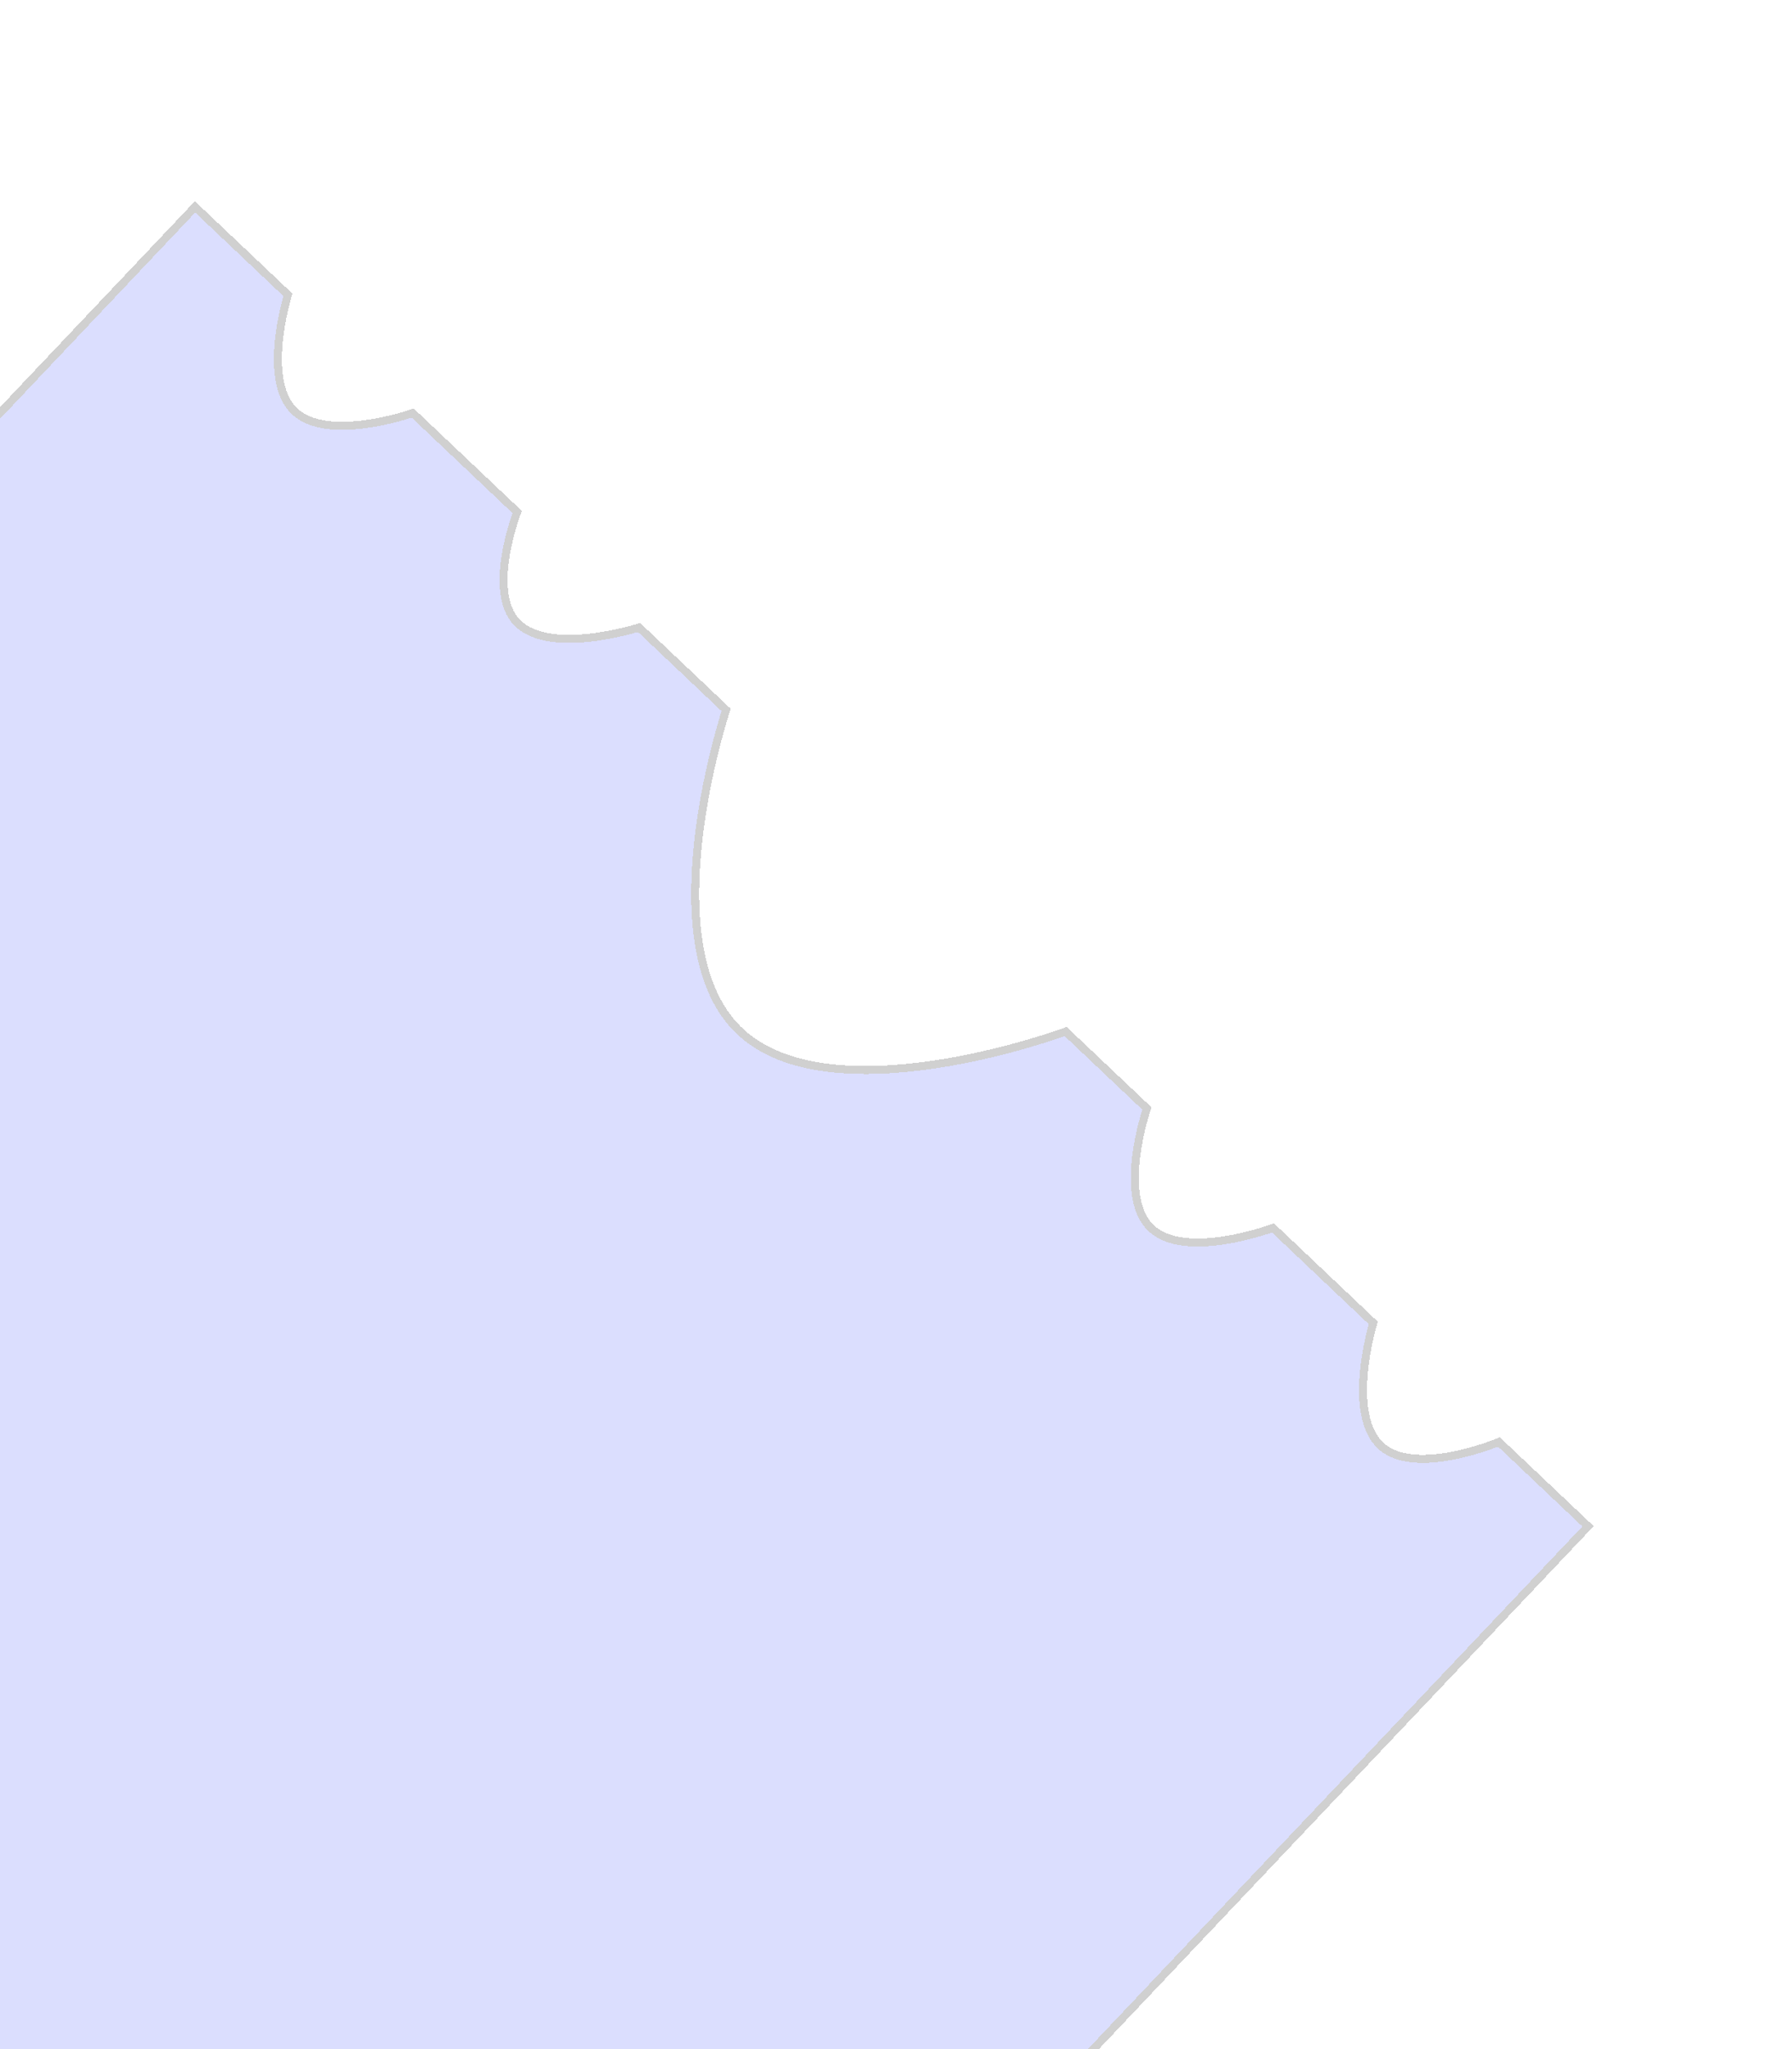 <svg width="182" height="208" viewBox="0 0 182 208" fill="none" xmlns="http://www.w3.org/2000/svg">
<g filter="url(#filter0_d_2673_4053)">
<path d="M-159.232 209.664L-157.373 204.159L19.809 17L29.24 25.929C29.24 25.929 26.585 34.447 29.849 37.683C33.195 41.002 41.914 37.927 41.914 37.927L52.525 47.972C52.525 47.972 49.602 55.545 52.249 58.889C55.322 62.772 64.903 59.691 64.903 59.691L73.746 68.062C73.746 68.062 65.949 91.532 74.92 100.472C84.135 109.654 108.23 100.708 108.23 100.708L116.483 108.52C116.483 108.52 113.503 117.222 116.813 120.57C120.237 124.033 129.285 120.64 129.285 120.64L139.472 130.284C139.472 130.284 136.603 139.727 140.392 142.892C143.945 145.86 152.237 142.369 152.237 142.369L161.283 150.932L-15.062 337.207L-14.798 336.338L-22.178 339.411L-23.063 338.574L-20.693 330.758L-28.073 333.831L-28.957 332.994L-26.588 325.177L-33.968 328.25L-34.852 327.413L-32.482 319.597L-39.863 322.67L-40.747 321.833L-38.377 314.016L-45.758 317.089L-46.642 316.252L-44.272 308.436L-51.947 311.23L-52.831 310.393L-50.167 302.855L-57.842 305.649L-58.726 304.812L-56.061 297.275L-63.736 300.069L-64.621 299.232L-62.251 291.415L-69.631 294.488L-70.516 293.651L-68.146 285.835L-75.526 288.908L-76.41 288.071L-74.04 280.254L-81.421 283.327L-82.305 282.49L-79.935 274.673L-87.316 277.747L-88.2 276.909L-85.83 269.093L-93.21 272.166L-94.094 271.329L-91.725 263.512L-99.105 266.586L-99.989 265.748L-97.62 257.932L-105 261.005L-105.884 260.168L-103.514 252.351L-110.895 255.425L-111.779 254.587L-109.409 246.771L-116.789 249.844L-117.674 249.007L-115.304 241.19L-122.979 243.984L-123.863 243.147L-121.198 235.61L-128.874 238.404L-129.758 237.567L-127.093 230.029L-134.768 232.823L-135.653 231.986L-132.988 224.449L-140.663 227.243L-141.547 226.406L-138.883 218.868L-146.558 221.662L-147.442 220.825L-144.778 213.288L-152.453 216.082L-153.337 215.245L-150.672 207.707L-158.347 210.501L-159.232 209.664Z" fill="#737DFE" fill-opacity="0.25" shape-rendering="crispEdges"/>
<path d="M-159.232 209.664L-157.373 204.159L19.809 17L29.24 25.929C29.24 25.929 26.585 34.447 29.849 37.683C33.195 41.002 41.914 37.927 41.914 37.927L52.525 47.972C52.525 47.972 49.602 55.545 52.249 58.889C55.322 62.772 64.903 59.691 64.903 59.691L73.746 68.062C73.746 68.062 65.949 91.532 74.92 100.472C84.135 109.654 108.23 100.708 108.23 100.708L116.483 108.52C116.483 108.52 113.503 117.222 116.813 120.57C120.237 124.033 129.285 120.64 129.285 120.64L139.472 130.284C139.472 130.284 136.603 139.727 140.392 142.892C143.945 145.86 152.237 142.369 152.237 142.369L161.283 150.932L-15.062 337.207L-14.798 336.338L-22.178 339.411L-23.063 338.574L-20.693 330.758L-28.073 333.831L-28.957 332.994L-26.588 325.177L-33.968 328.25L-34.852 327.413L-32.482 319.597L-39.863 322.67L-40.747 321.833L-38.377 314.016L-45.758 317.089L-46.642 316.252L-44.272 308.436L-51.947 311.23L-52.831 310.393L-50.167 302.855L-57.842 305.649L-58.726 304.812L-56.061 297.275L-63.736 300.069L-64.621 299.232L-62.251 291.415L-69.631 294.488L-70.516 293.651L-68.146 285.835L-75.526 288.908L-76.41 288.071L-74.04 280.254L-81.421 283.327L-82.305 282.49L-79.935 274.673L-87.316 277.747L-88.2 276.909L-85.83 269.093L-93.21 272.166L-94.094 271.329L-91.725 263.512L-99.105 266.586L-99.989 265.748L-97.62 257.932L-105 261.005L-105.884 260.168L-103.514 252.351L-110.895 255.425L-111.779 254.587L-109.409 246.771L-116.789 249.844L-117.674 249.007L-115.304 241.19L-122.979 243.984L-123.863 243.147L-121.198 235.61L-128.874 238.404L-129.758 237.567L-127.093 230.029L-134.768 232.823L-135.653 231.986L-132.988 224.449L-140.663 227.243L-141.547 226.406L-138.883 218.868L-146.558 221.662L-147.442 220.825L-144.778 213.288L-152.453 216.082L-153.337 215.245L-150.672 207.707L-158.347 210.501L-159.232 209.664Z" stroke="#D0D0D0" stroke-width="0.812" shape-rendering="crispEdges"/>
</g>
<defs>
<filter id="filter0_d_2673_4053" x="-179.699" y="0.426" width="361.556" height="363.461" filterUnits="userSpaceOnUse" color-interpolation-filters="sRGB">
<feFlood flood-opacity="0" result="BackgroundImageFix"/>
<feColorMatrix in="SourceAlpha" type="matrix" values="0 0 0 0 0 0 0 0 0 0 0 0 0 0 0 0 0 0 127 0" result="hardAlpha"/>
<feOffset dy="4"/>
<feGaussianBlur stdDeviation="10"/>
<feComposite in2="hardAlpha" operator="out"/>
<feColorMatrix type="matrix" values="0 0 0 0 0 0 0 0 0 0 0 0 0 0 0 0 0 0 0.15 0"/>
<feBlend mode="normal" in2="BackgroundImageFix" result="effect1_dropShadow_2673_4053"/>
<feBlend mode="normal" in="SourceGraphic" in2="effect1_dropShadow_2673_4053" result="shape"/>
</filter>
</defs>
</svg>
